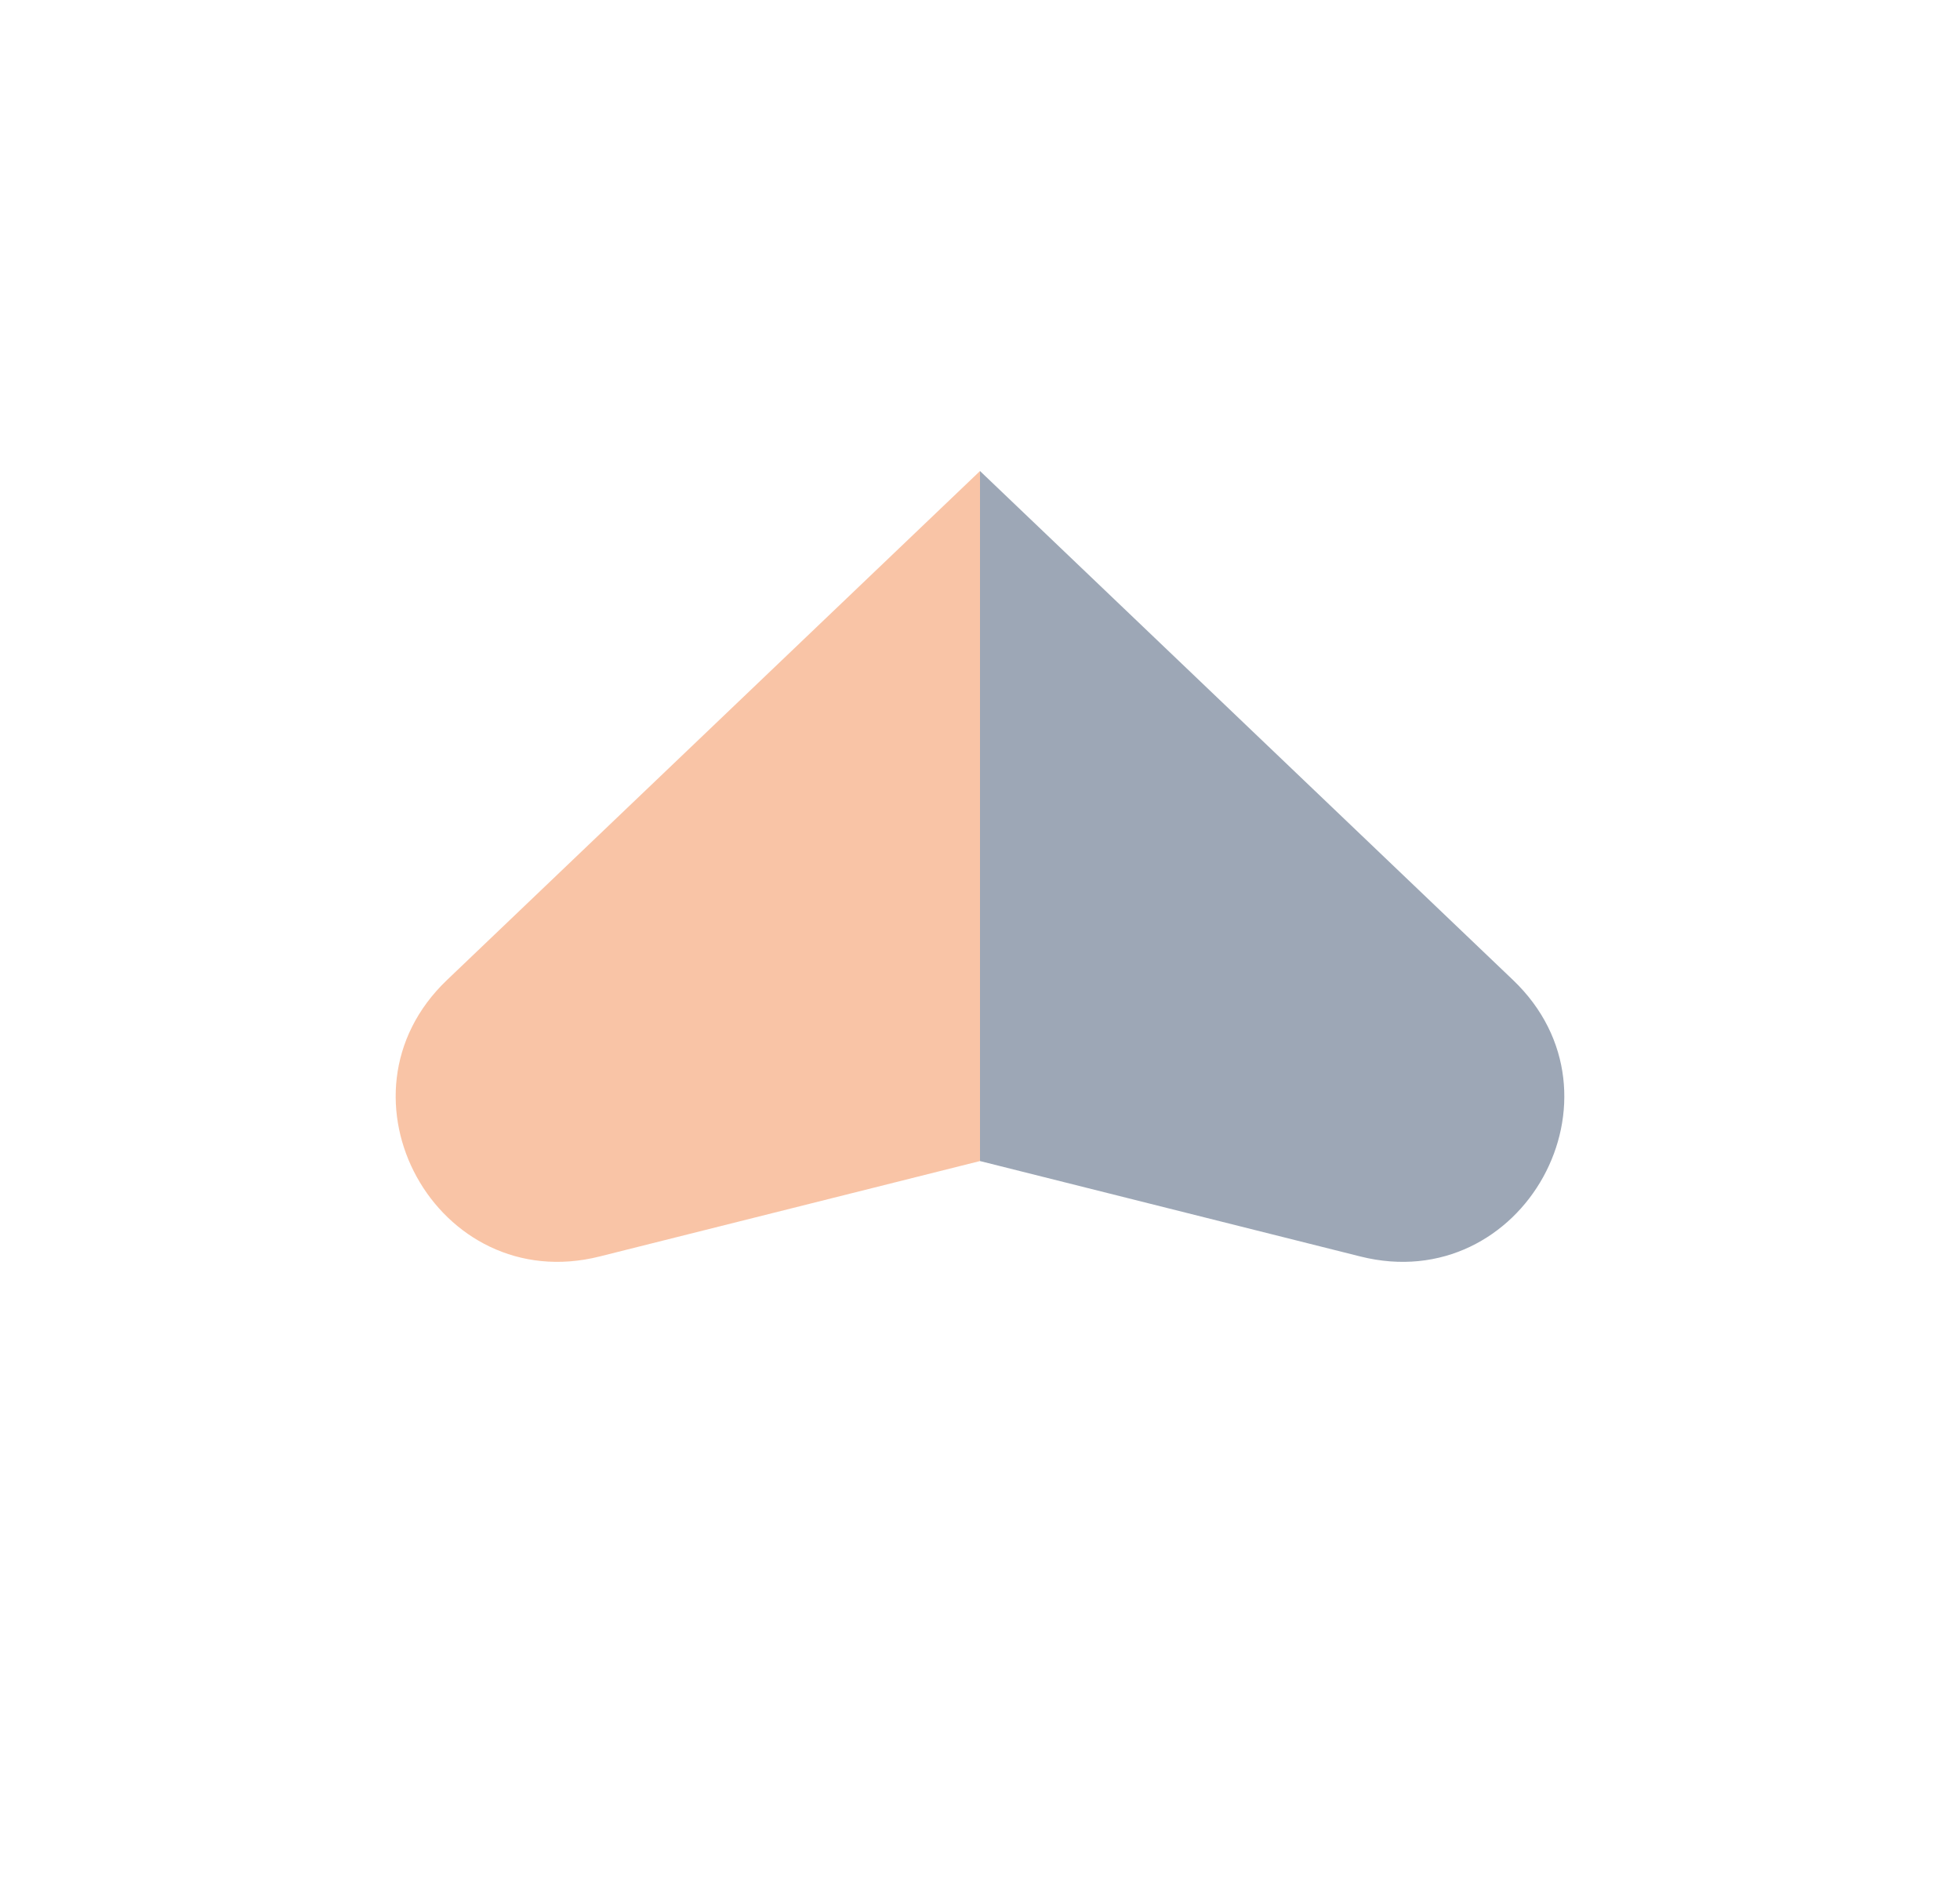 <svg width="48" height="46" viewBox="0 0 48 46" fill="none" xmlns="http://www.w3.org/2000/svg">
<g opacity="0.5">
<path d="M24 11.538V28.441L33.317 30.779C37.301 31.778 40.024 26.843 37.054 24.007L24 11.538Z" fill="#3B506D"/>
<path d="M10.946 24.007C7.976 26.843 10.699 31.778 14.683 30.779L24 28.441V11.538L10.946 24.007Z" fill="#F48A4E"/>
</g>
</svg>
